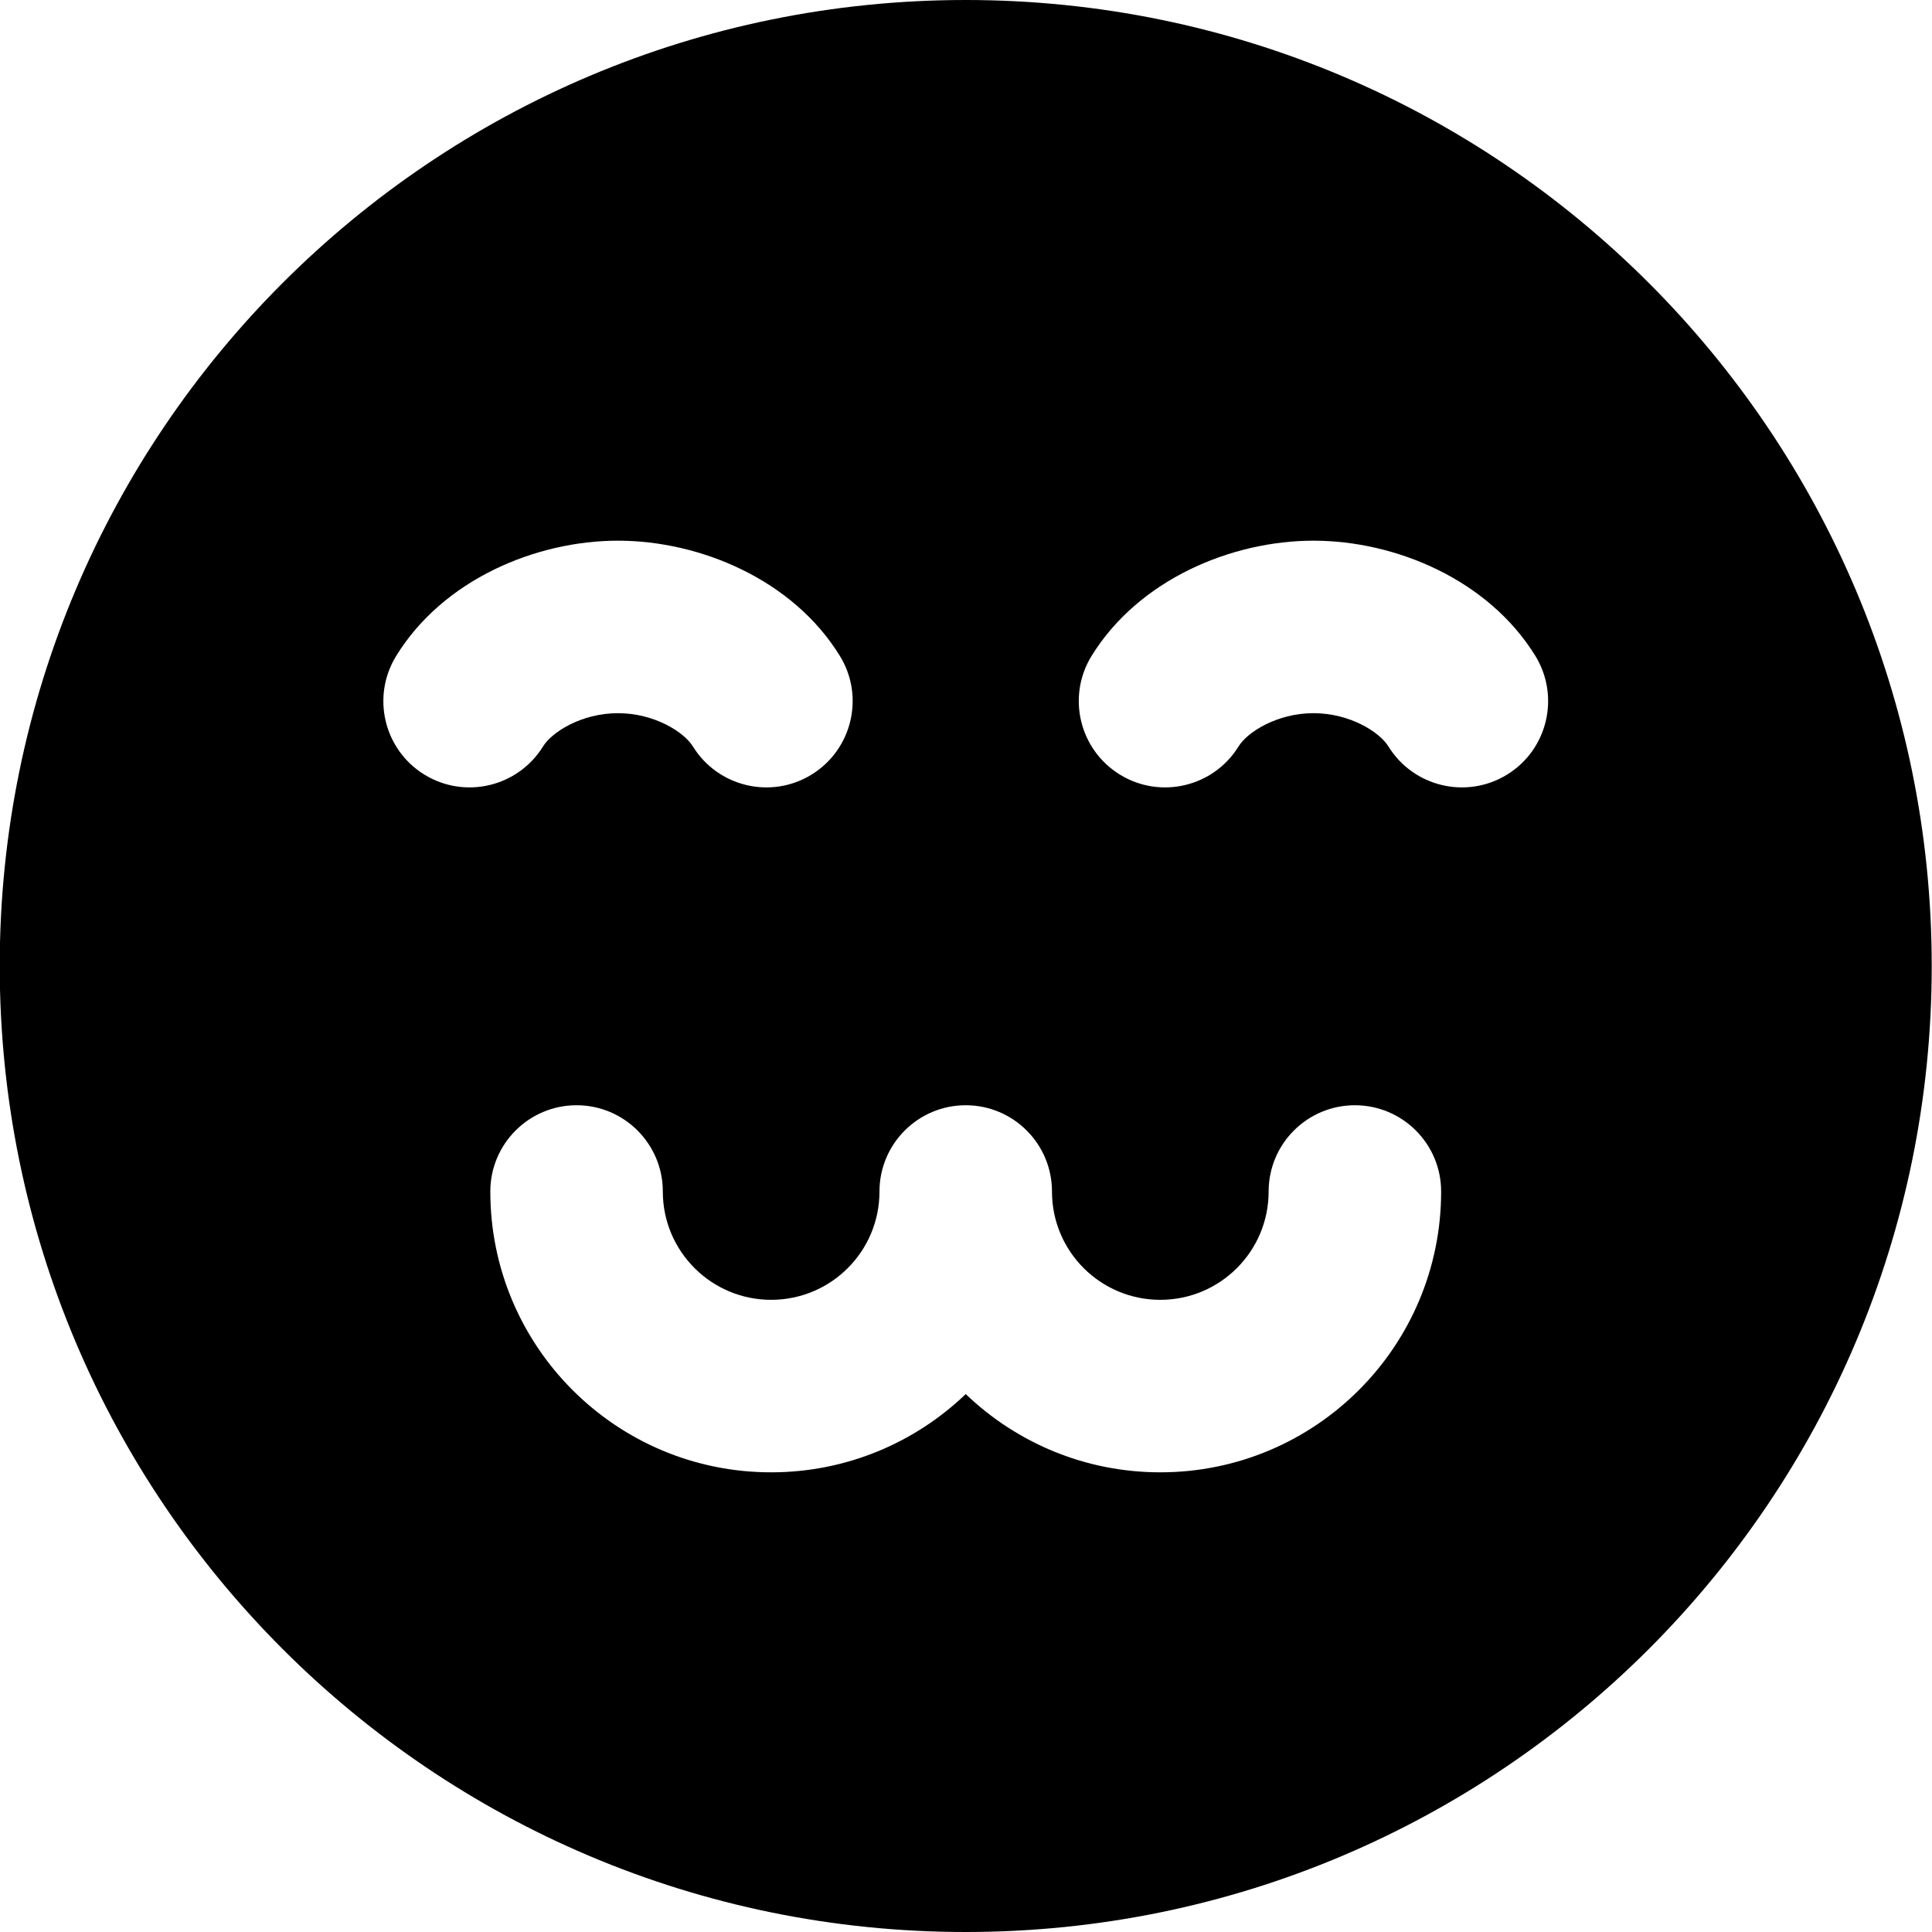 <svg width="14" height="14" viewBox="0 0 14 14" fill="none" xmlns="http://www.w3.org/2000/svg">
<g clip-path="url(#clip0_1068_187408)">
<path fill-rule="evenodd" clip-rule="evenodd" d="M-0.002 7C-0.002 3.134 3.132 0 6.998 0C10.864 0 13.998 3.134 13.998 7C13.998 10.866 10.864 14 6.998 14C3.132 14 -0.002 10.866 -0.002 7ZM4.803 8.634C4.803 8.289 4.523 8.009 4.178 8.009C3.833 8.009 3.553 8.289 3.553 8.634C3.553 9.758 4.464 10.669 5.588 10.669C6.135 10.669 6.632 10.453 6.998 10.102C7.364 10.453 7.861 10.669 8.408 10.669C9.532 10.669 10.443 9.758 10.443 8.634C10.443 8.289 10.163 8.009 9.818 8.009C9.473 8.009 9.193 8.289 9.193 8.634C9.193 9.068 8.841 9.419 8.408 9.419C7.974 9.419 7.623 9.068 7.623 8.634C7.623 8.289 7.343 8.009 6.998 8.009C6.653 8.009 6.373 8.289 6.373 8.634C6.373 9.068 6.022 9.419 5.588 9.419C5.155 9.419 4.803 9.068 4.803 8.634ZM9.518 5.168C9.783 5.168 9.998 5.306 10.061 5.409C10.242 5.702 10.627 5.794 10.921 5.613C11.215 5.432 11.306 5.047 11.126 4.753C10.785 4.2 10.113 3.918 9.518 3.918C8.923 3.918 8.251 4.2 7.91 4.753C7.729 5.047 7.821 5.432 8.115 5.613C8.409 5.794 8.794 5.702 8.975 5.409C9.038 5.306 9.253 5.168 9.518 5.168ZM3.935 5.409C3.998 5.306 4.213 5.168 4.478 5.168C4.743 5.168 4.958 5.306 5.021 5.409C5.202 5.702 5.587 5.794 5.881 5.613C6.175 5.432 6.267 5.047 6.086 4.753C5.746 4.2 5.073 3.918 4.478 3.918C3.883 3.918 3.211 4.2 2.871 4.753C2.69 5.047 2.781 5.432 3.075 5.613C3.369 5.794 3.754 5.702 3.935 5.409Z" fill="black"/>
</g>
<defs>
<clipPath id="clip0_1068_187408">
<rect width="14" height="14" fill="white"/>
</clipPath>
</defs>
</svg>
